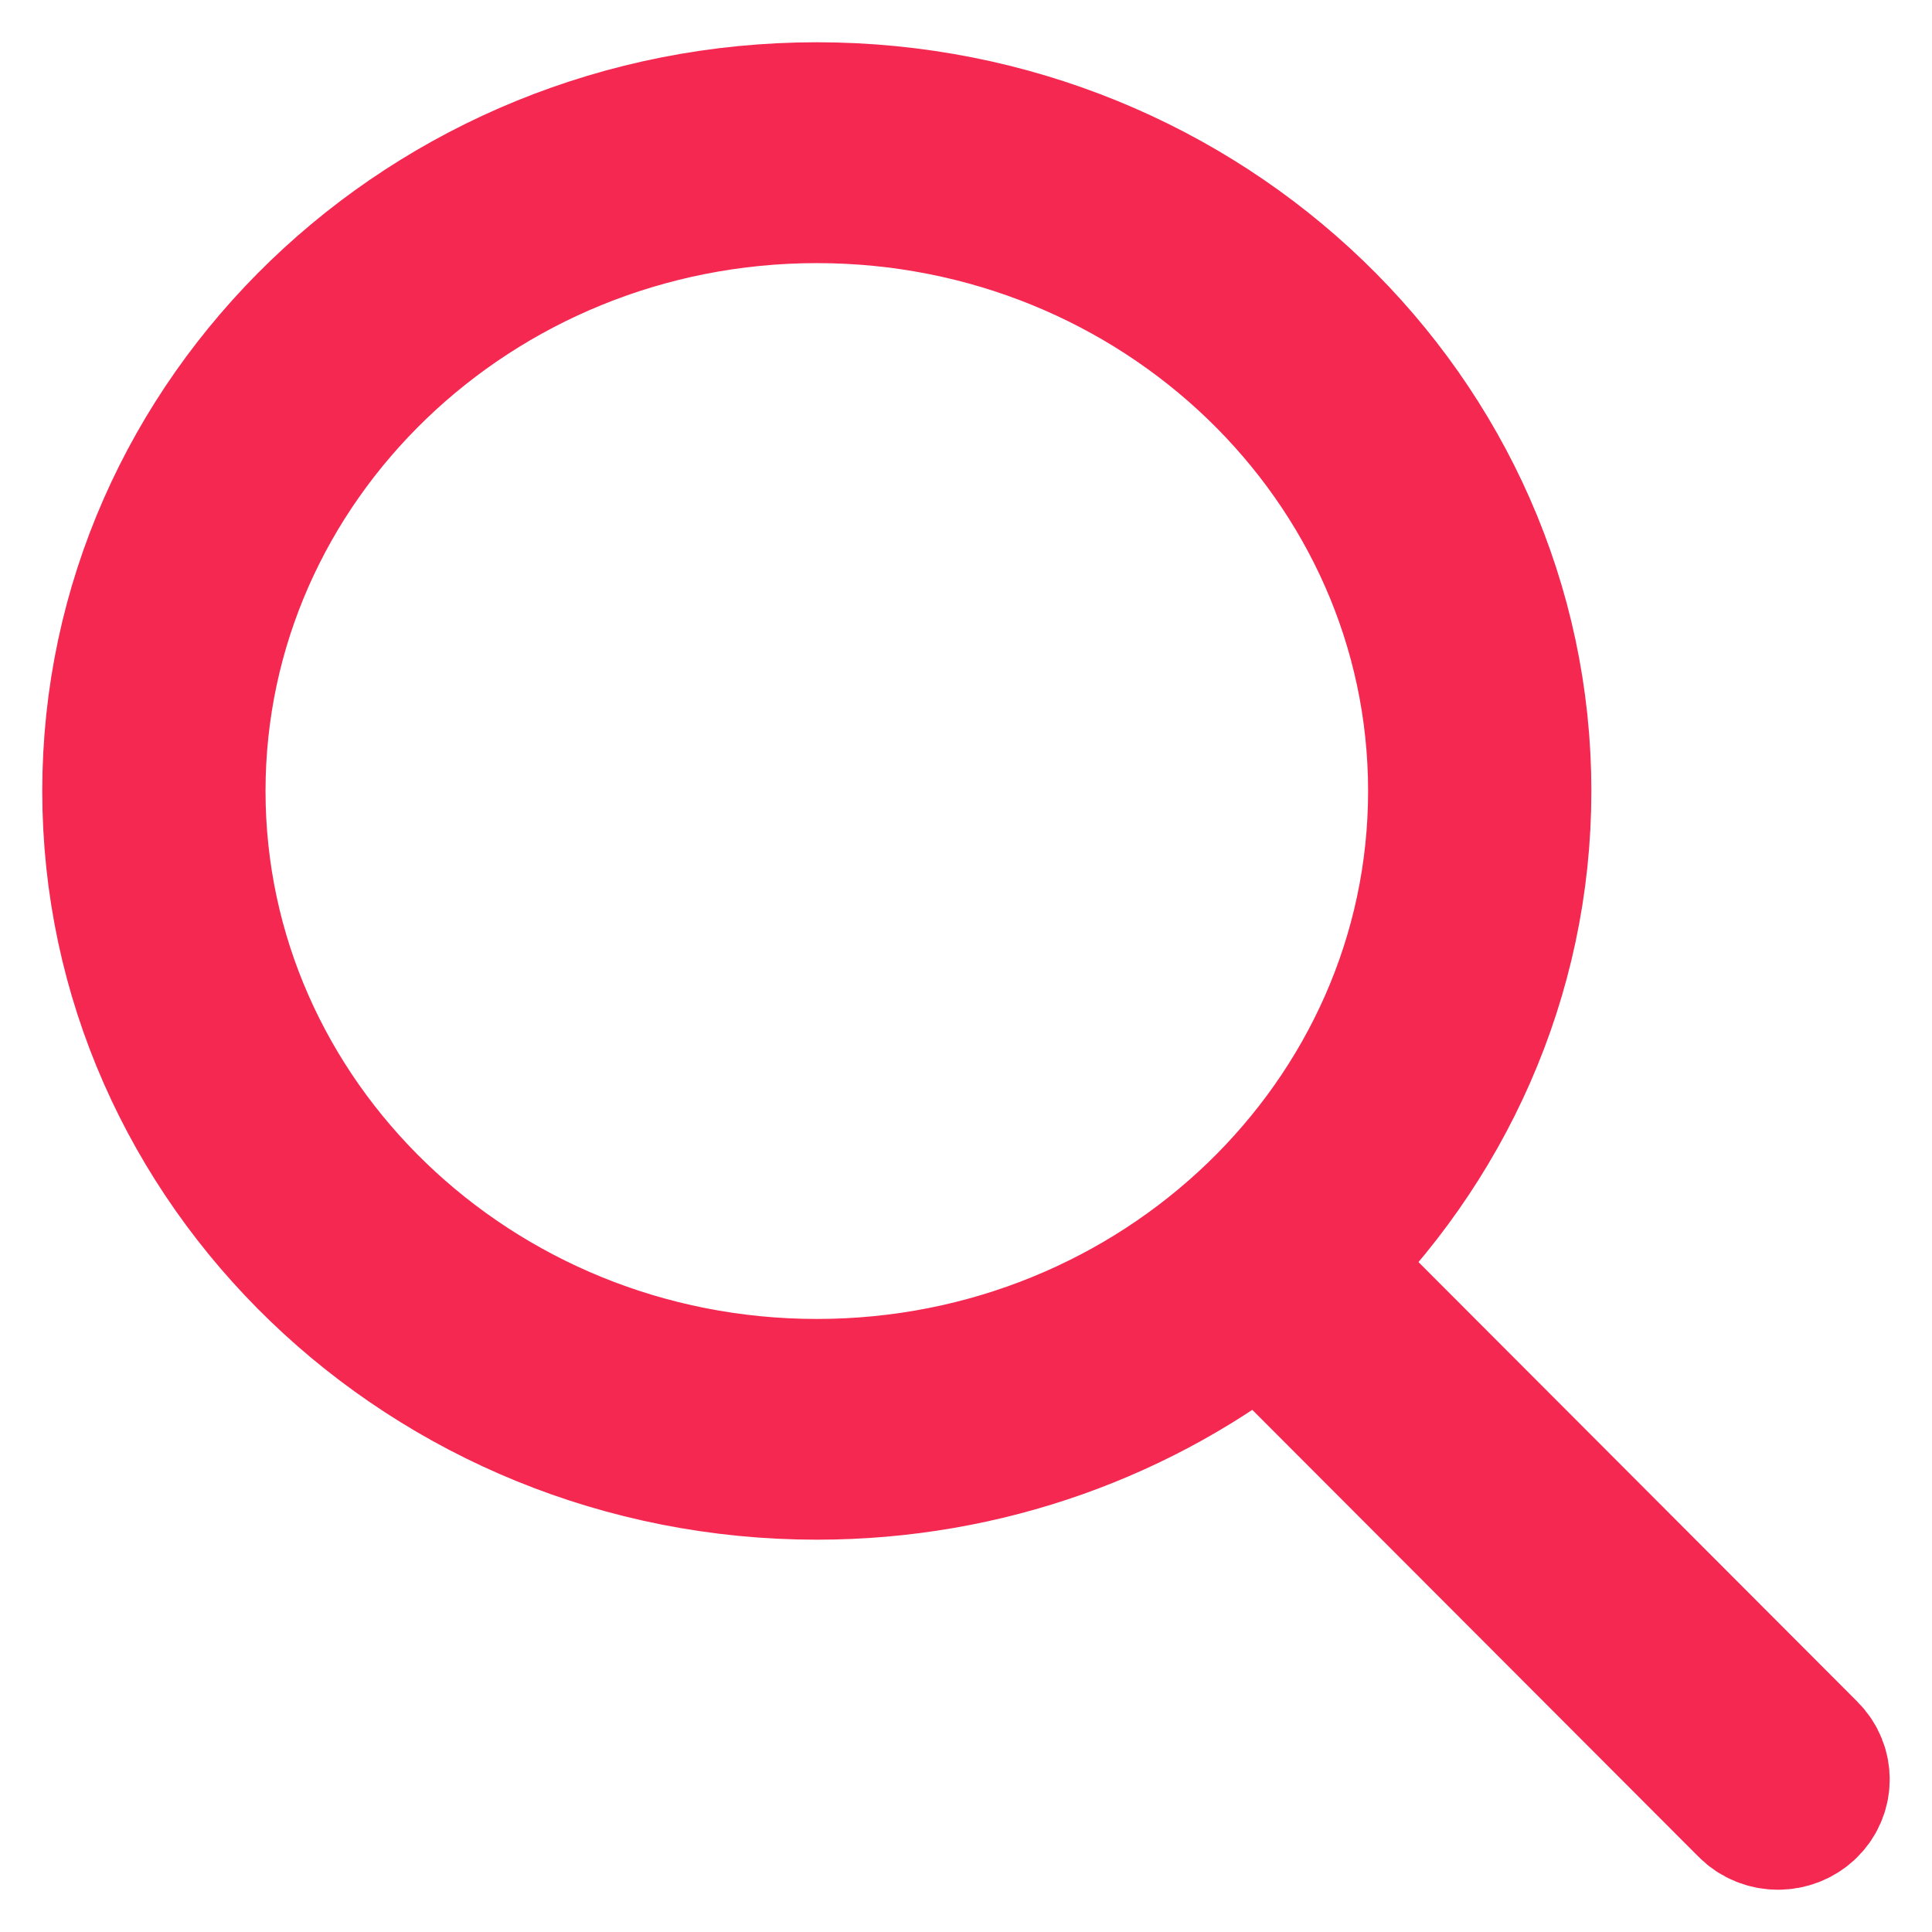 <?xml version="1.0" encoding="UTF-8"?>
<svg width="16px" height="16px" viewBox="0 0 16 16" version="1.1" xmlns="http://www.w3.org/2000/svg" xmlns:xlink="http://www.w3.org/1999/xlink">
    <!-- Generator: sketchtool 63.1 (101010) - https://sketch.com -->
    <title>B9D51CCA-C7F1-4E45-8928-E2DE7E54AE2A@1.5x</title>
    <desc>Created with sketchtool.</desc>
    <g id="Recruiter-Design" stroke="none" stroke-width="1" fill="none" fill-rule="evenodd">
        <g id="04_CV-Analysis_Job-Title" transform="translate(-337, -51)" stroke="#F52851" stroke-width="1.3">
            <g id="Search" transform="translate(319, 34)">
                <g id="Group-37" transform="translate(19, 18)">
                    <path d="M13.923,13.553 L9.845,9.468 C10.885,8.463 11.529,7.078 11.529,5.551 C11.529,2.49 8.944,0 5.765,0 C2.586,0 0,2.49 0,5.551 C0,8.612 2.586,11.101 5.765,11.101 C7.16,11.101 8.441,10.621 9.439,9.824 L13.528,13.919 C13.581,13.973 13.653,14 13.726,14 C13.794,14 13.863,13.975 13.916,13.926 C14.025,13.825 14.028,13.658 13.923,13.553 Z M5.765,10.573 C2.889,10.573 0.549,8.32 0.549,5.551 C0.549,2.781 2.889,0.529 5.765,0.529 C8.641,0.529 10.98,2.781 10.98,5.551 C10.98,8.32 8.641,10.573 5.765,10.573 Z" id="icn_search"></path>
                </g>
            </g>
        </g>
    </g>
</svg>